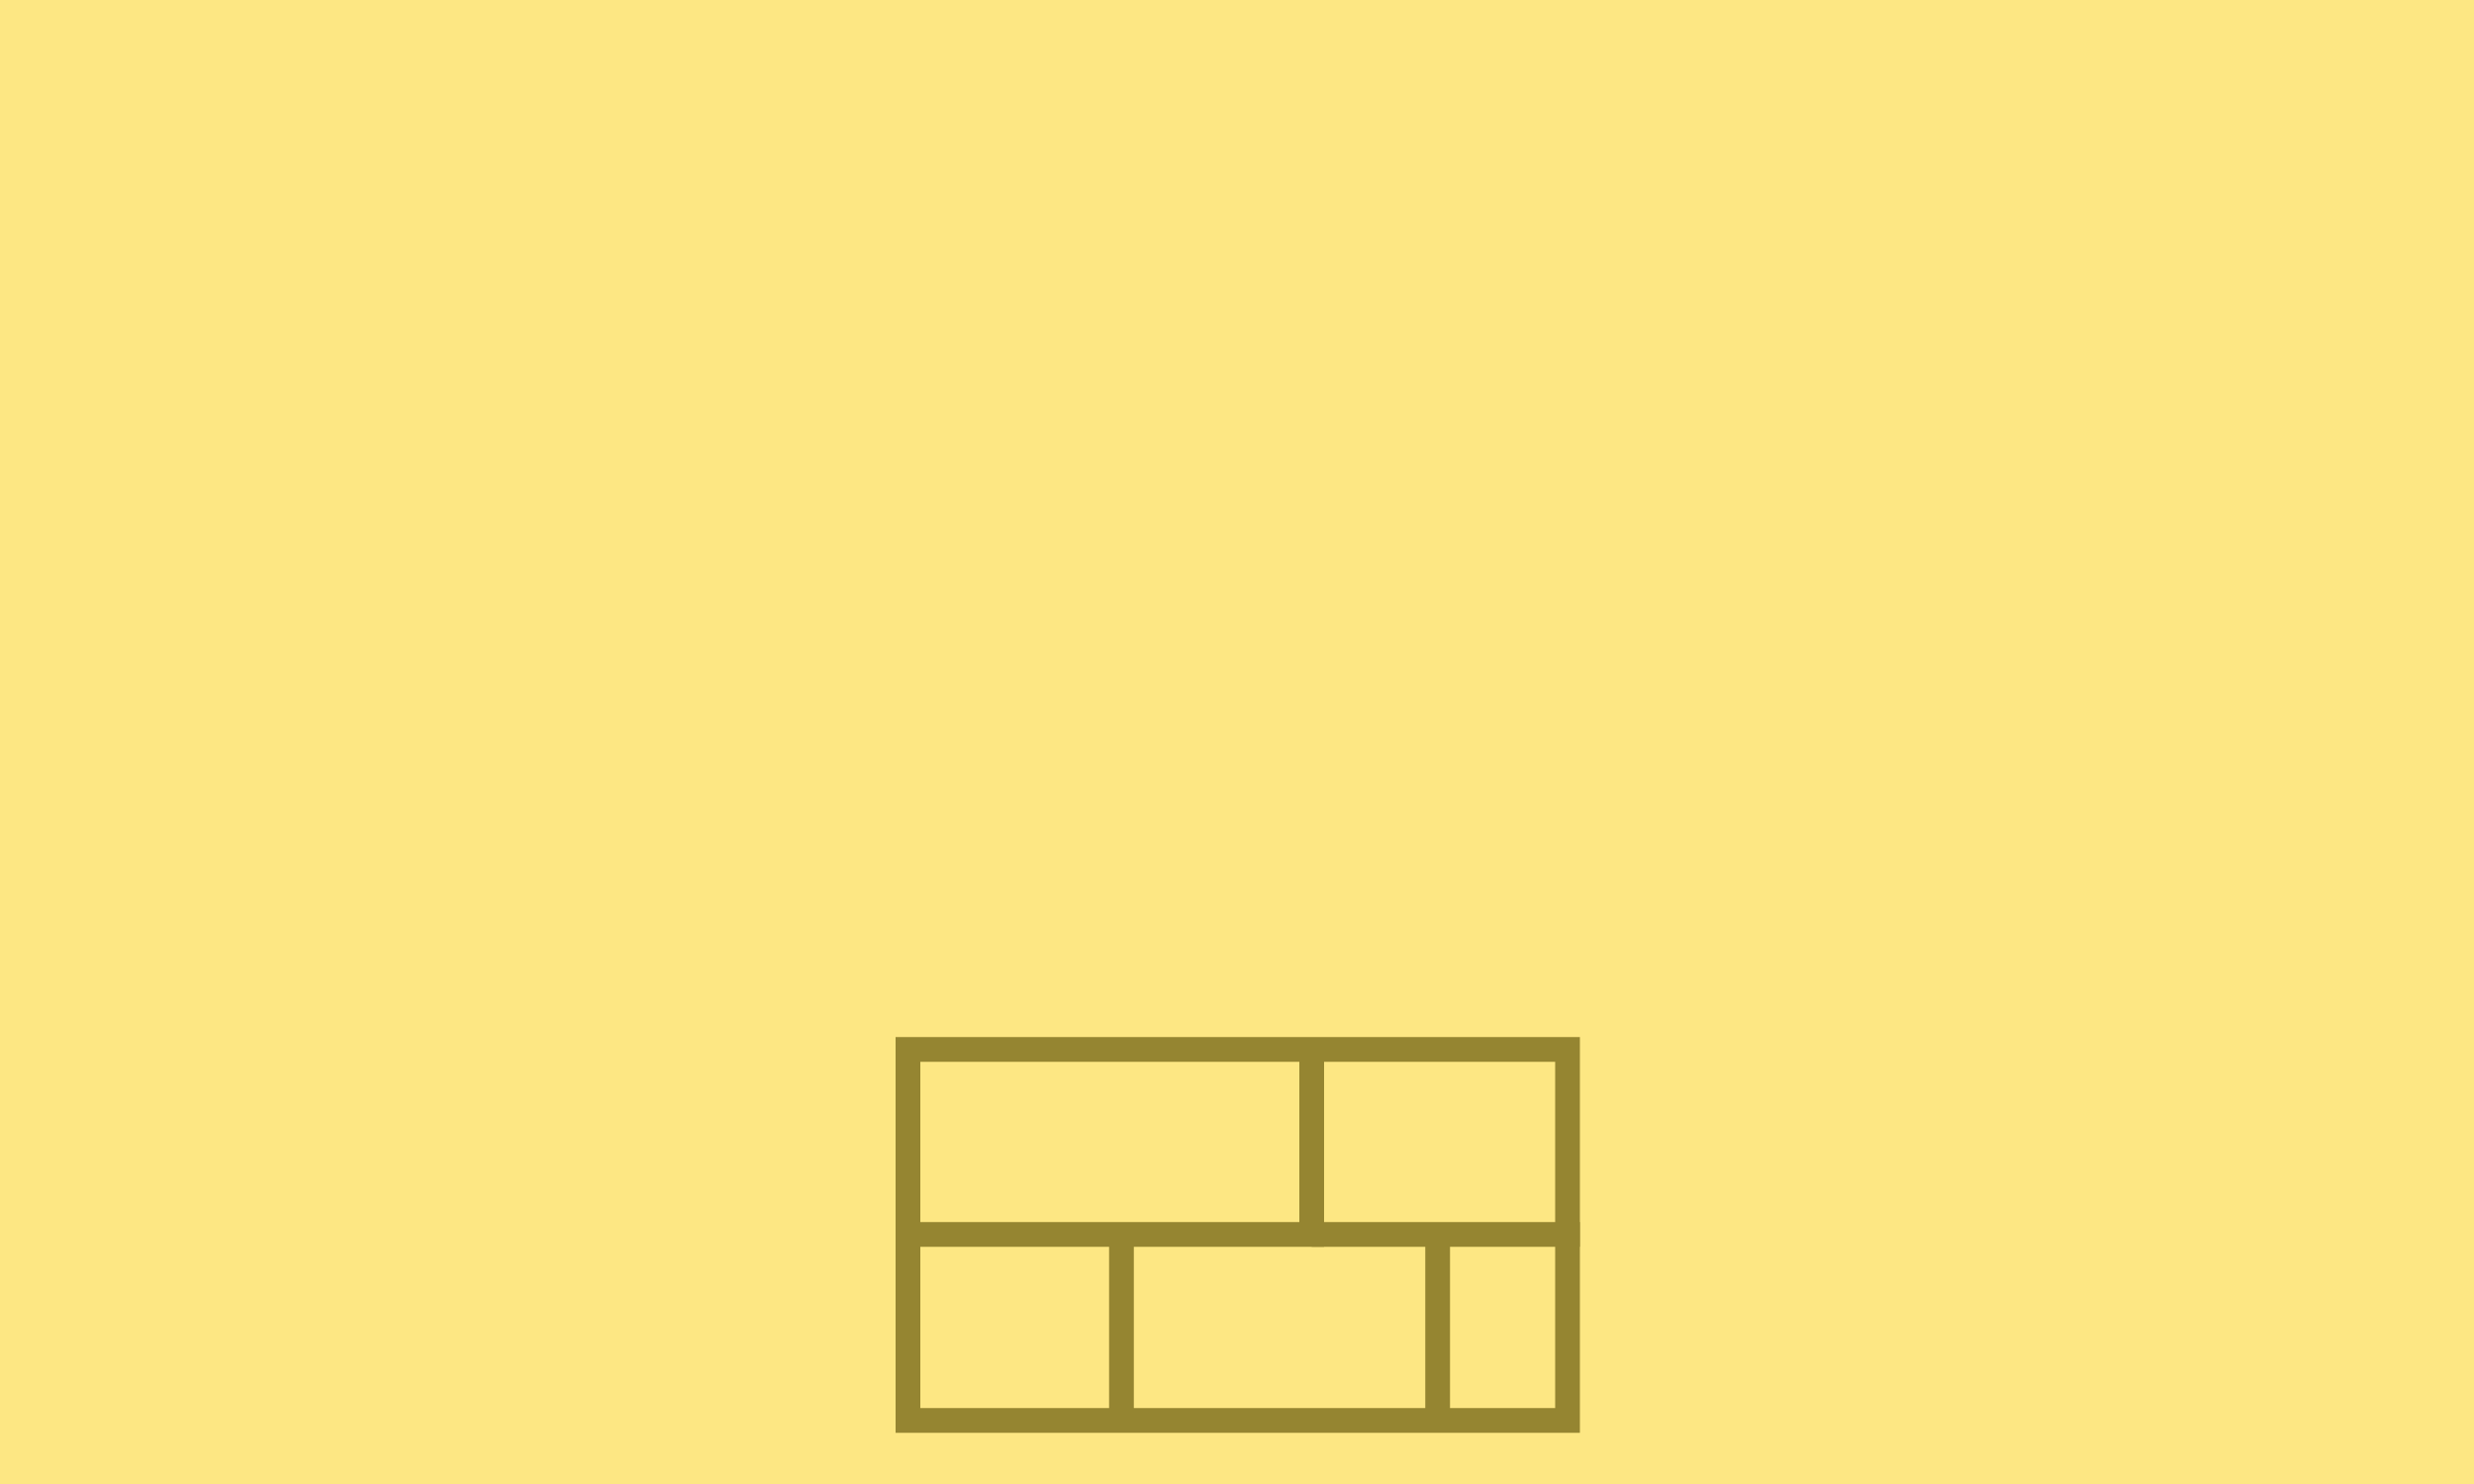 <svg id="Layer_1" data-name="Layer 1" xmlns="http://www.w3.org/2000/svg" viewBox="0 0 100 60"><defs><style>.cls-1{fill:#fde783;}.cls-2{fill:#958531;}.cls-3{fill:none;stroke:#958531;stroke-miterlimit:10;}</style></defs><rect class="cls-1" x="-6.76" y="-4.6" width="113.58" height="69.2"/><path class="cls-2" d="M62.86,42.93v14H37.2v-14H62.86m1-1H36.2v16H63.86v-16Z"/><polyline class="cls-3" points="36.2 49.91 53.02 49.91 53.02 42.1"/><line class="cls-3" x1="63.86" y1="49.91" x2="53.02" y2="49.91"/><line class="cls-3" x1="45.33" y1="57.89" x2="45.33" y2="49.91"/><line class="cls-3" x1="58.11" y1="57.89" x2="58.11" y2="49.91"/></svg>
